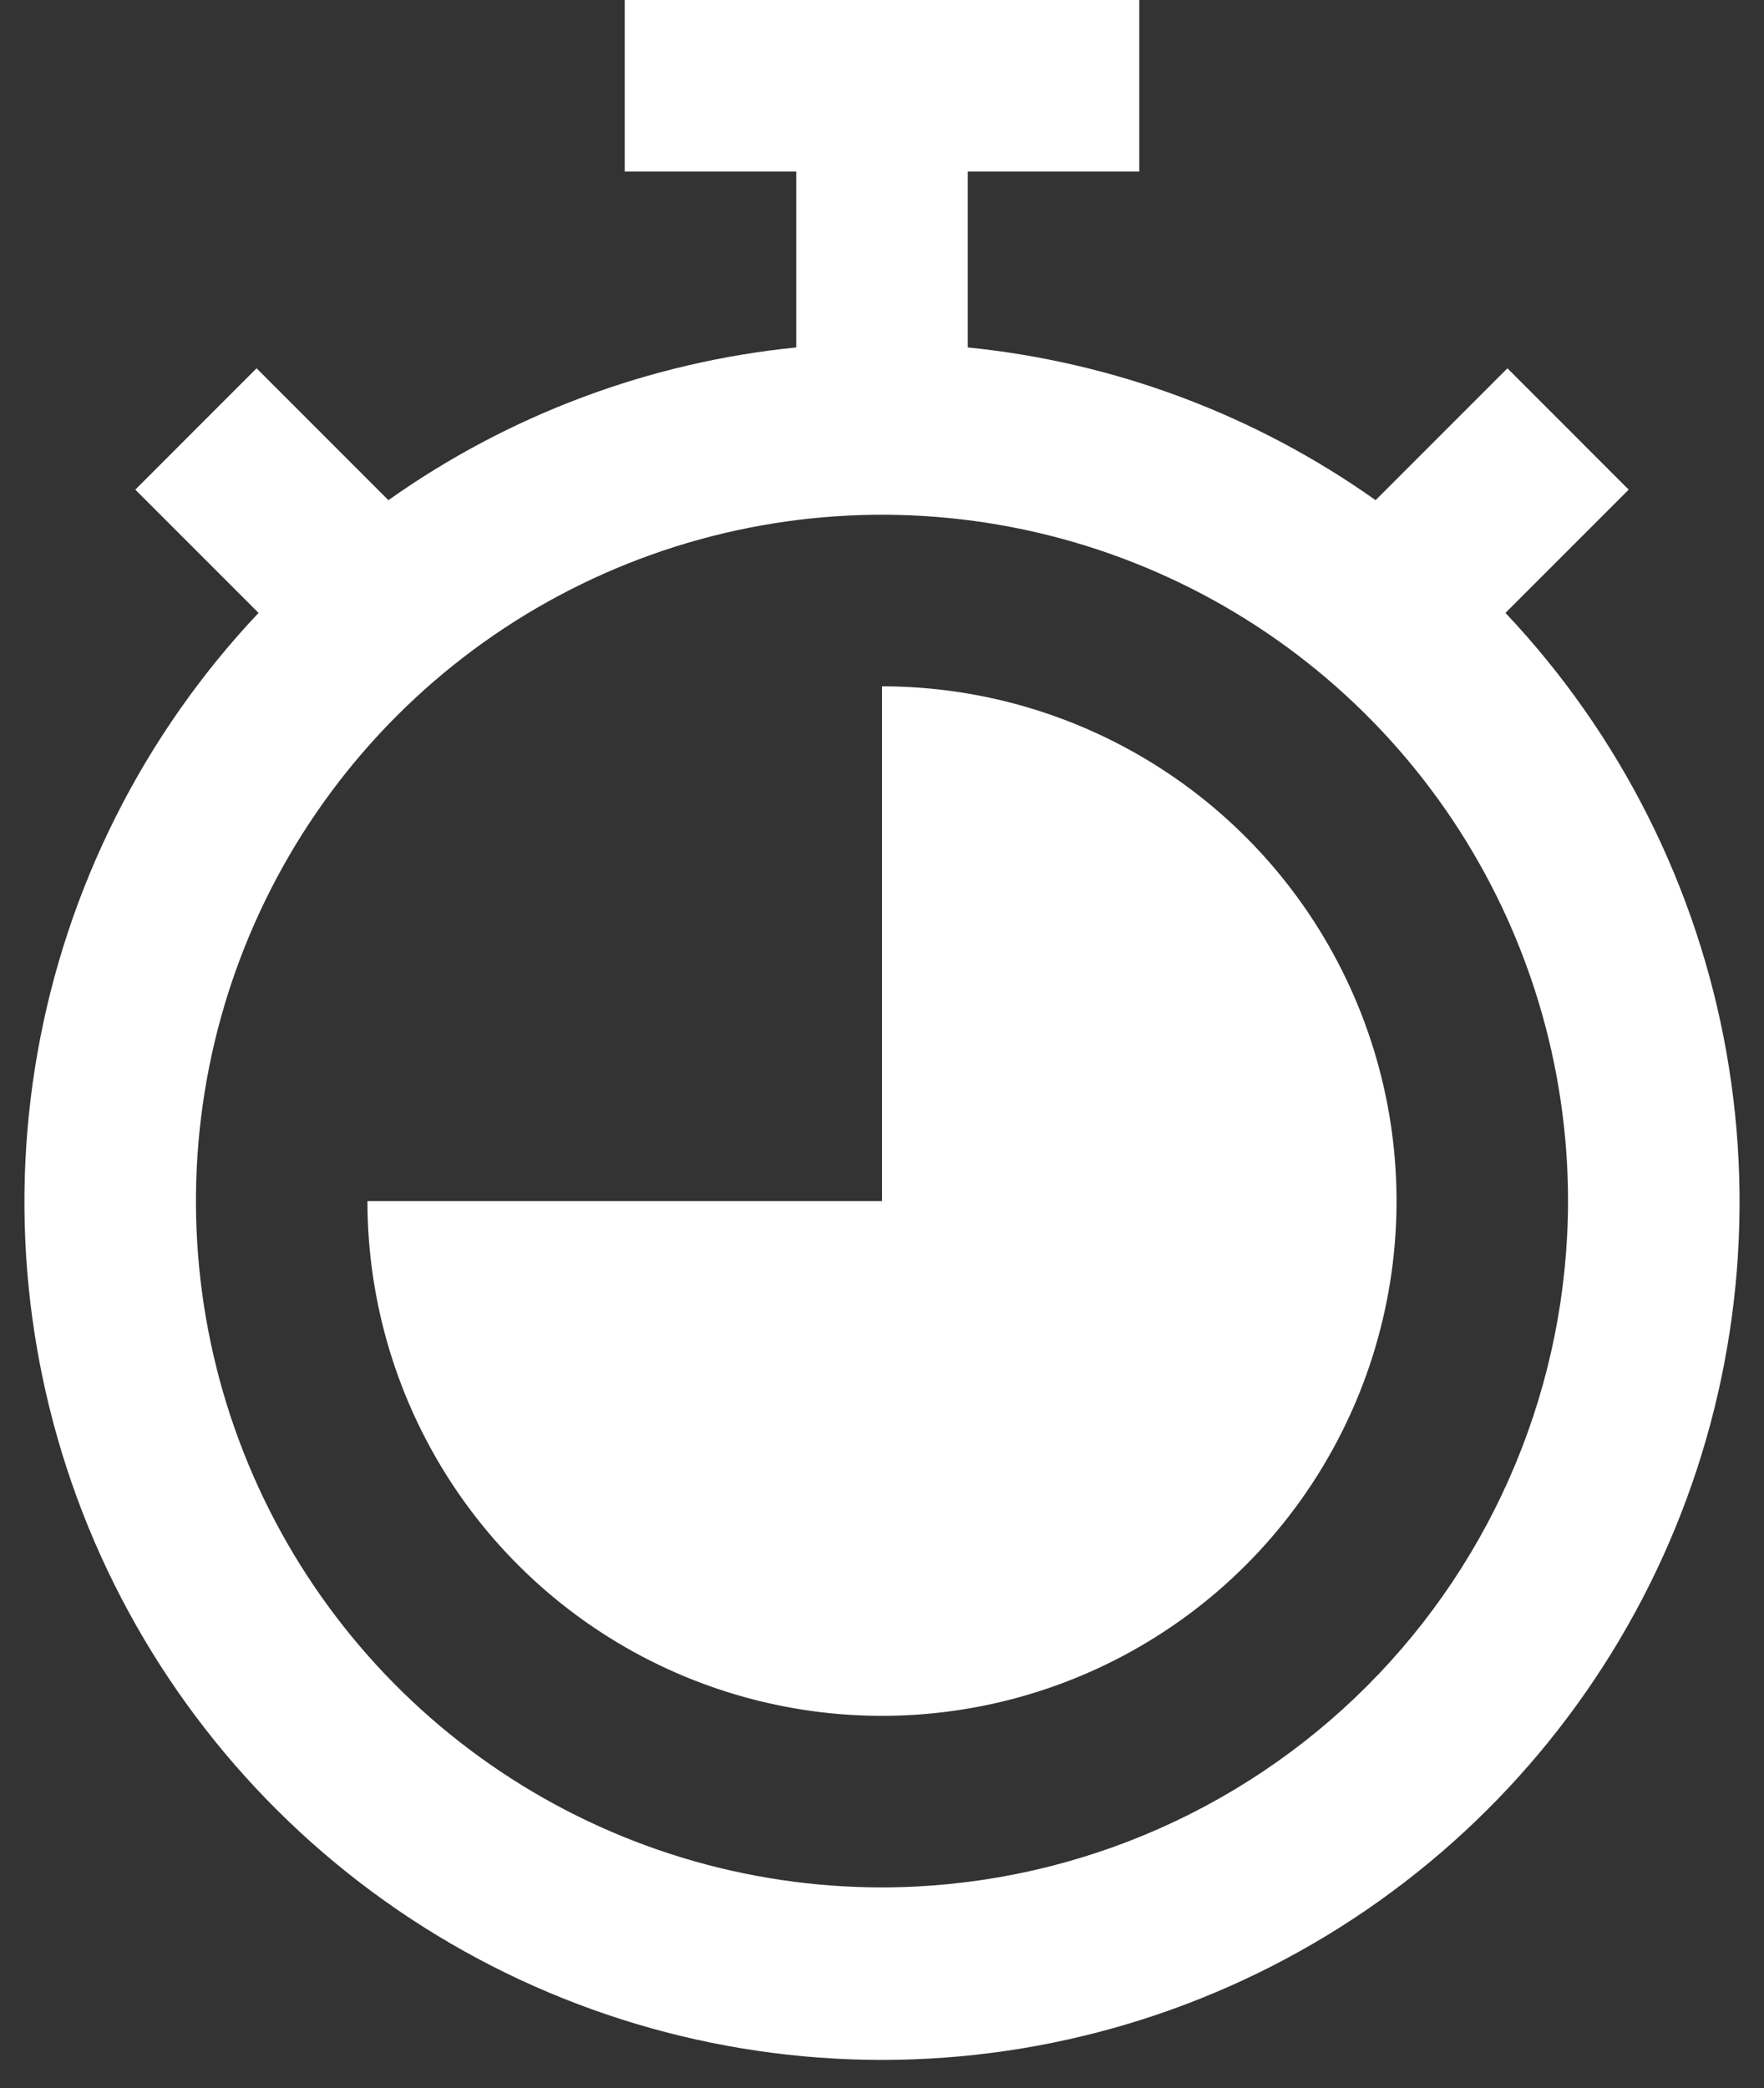 <svg width="60" height="71" viewBox="0 0 60 71" fill="none" xmlns="http://www.w3.org/2000/svg">
<rect x="0" y="0" width="60" height="71" fill="#333333" stroke="none"/>
<path d="M51.206 20.839L55.398 16.648L51.273 12.522L46.789 17.006C42.693 14.103 37.913 12.314 32.917 11.813V5.834H38.751V0H21.249V5.834H27.083V11.813C22.087 12.314 17.307 14.103 13.211 17.006L8.727 12.522L4.602 16.648L8.794 20.839C4.881 24.982 2.268 30.18 1.276 35.791C0.284 41.402 0.958 47.181 3.213 52.414C5.469 57.647 9.208 62.104 13.968 65.236C18.728 68.368 24.302 70.037 30 70.037C35.698 70.037 41.272 68.368 46.032 65.236C50.792 62.104 54.531 57.647 56.787 52.414C59.042 47.181 59.716 41.402 58.724 35.791C57.732 30.18 55.119 24.982 51.206 20.839ZM30 64.172C25.385 64.172 20.873 62.804 17.036 60.24C13.198 57.675 10.207 54.031 8.441 49.767C6.675 45.503 6.213 40.811 7.113 36.284C8.013 31.758 10.236 27.6 13.499 24.336C16.763 21.073 20.921 18.85 25.448 17.95C29.974 17.049 34.666 17.512 38.93 19.278C43.194 21.044 46.839 24.035 49.403 27.872C51.967 31.71 53.335 36.222 53.335 40.837C53.328 47.024 50.868 52.955 46.493 57.33C42.118 61.705 36.187 64.165 30 64.172Z" fill="white"/>
<path d="M30 23.335V40.837H12.498C12.498 44.298 13.525 47.682 15.448 50.56C17.371 53.438 20.105 55.682 23.302 57.006C26.5 58.331 30.019 58.678 33.414 58.002C36.809 57.327 39.928 55.66 42.376 53.212C44.823 50.765 46.49 47.646 47.165 44.251C47.841 40.856 47.494 37.337 46.169 34.139C44.845 30.942 42.602 28.208 39.723 26.285C36.845 24.362 33.462 23.335 30 23.335Z" fill="white"/>
</svg>
